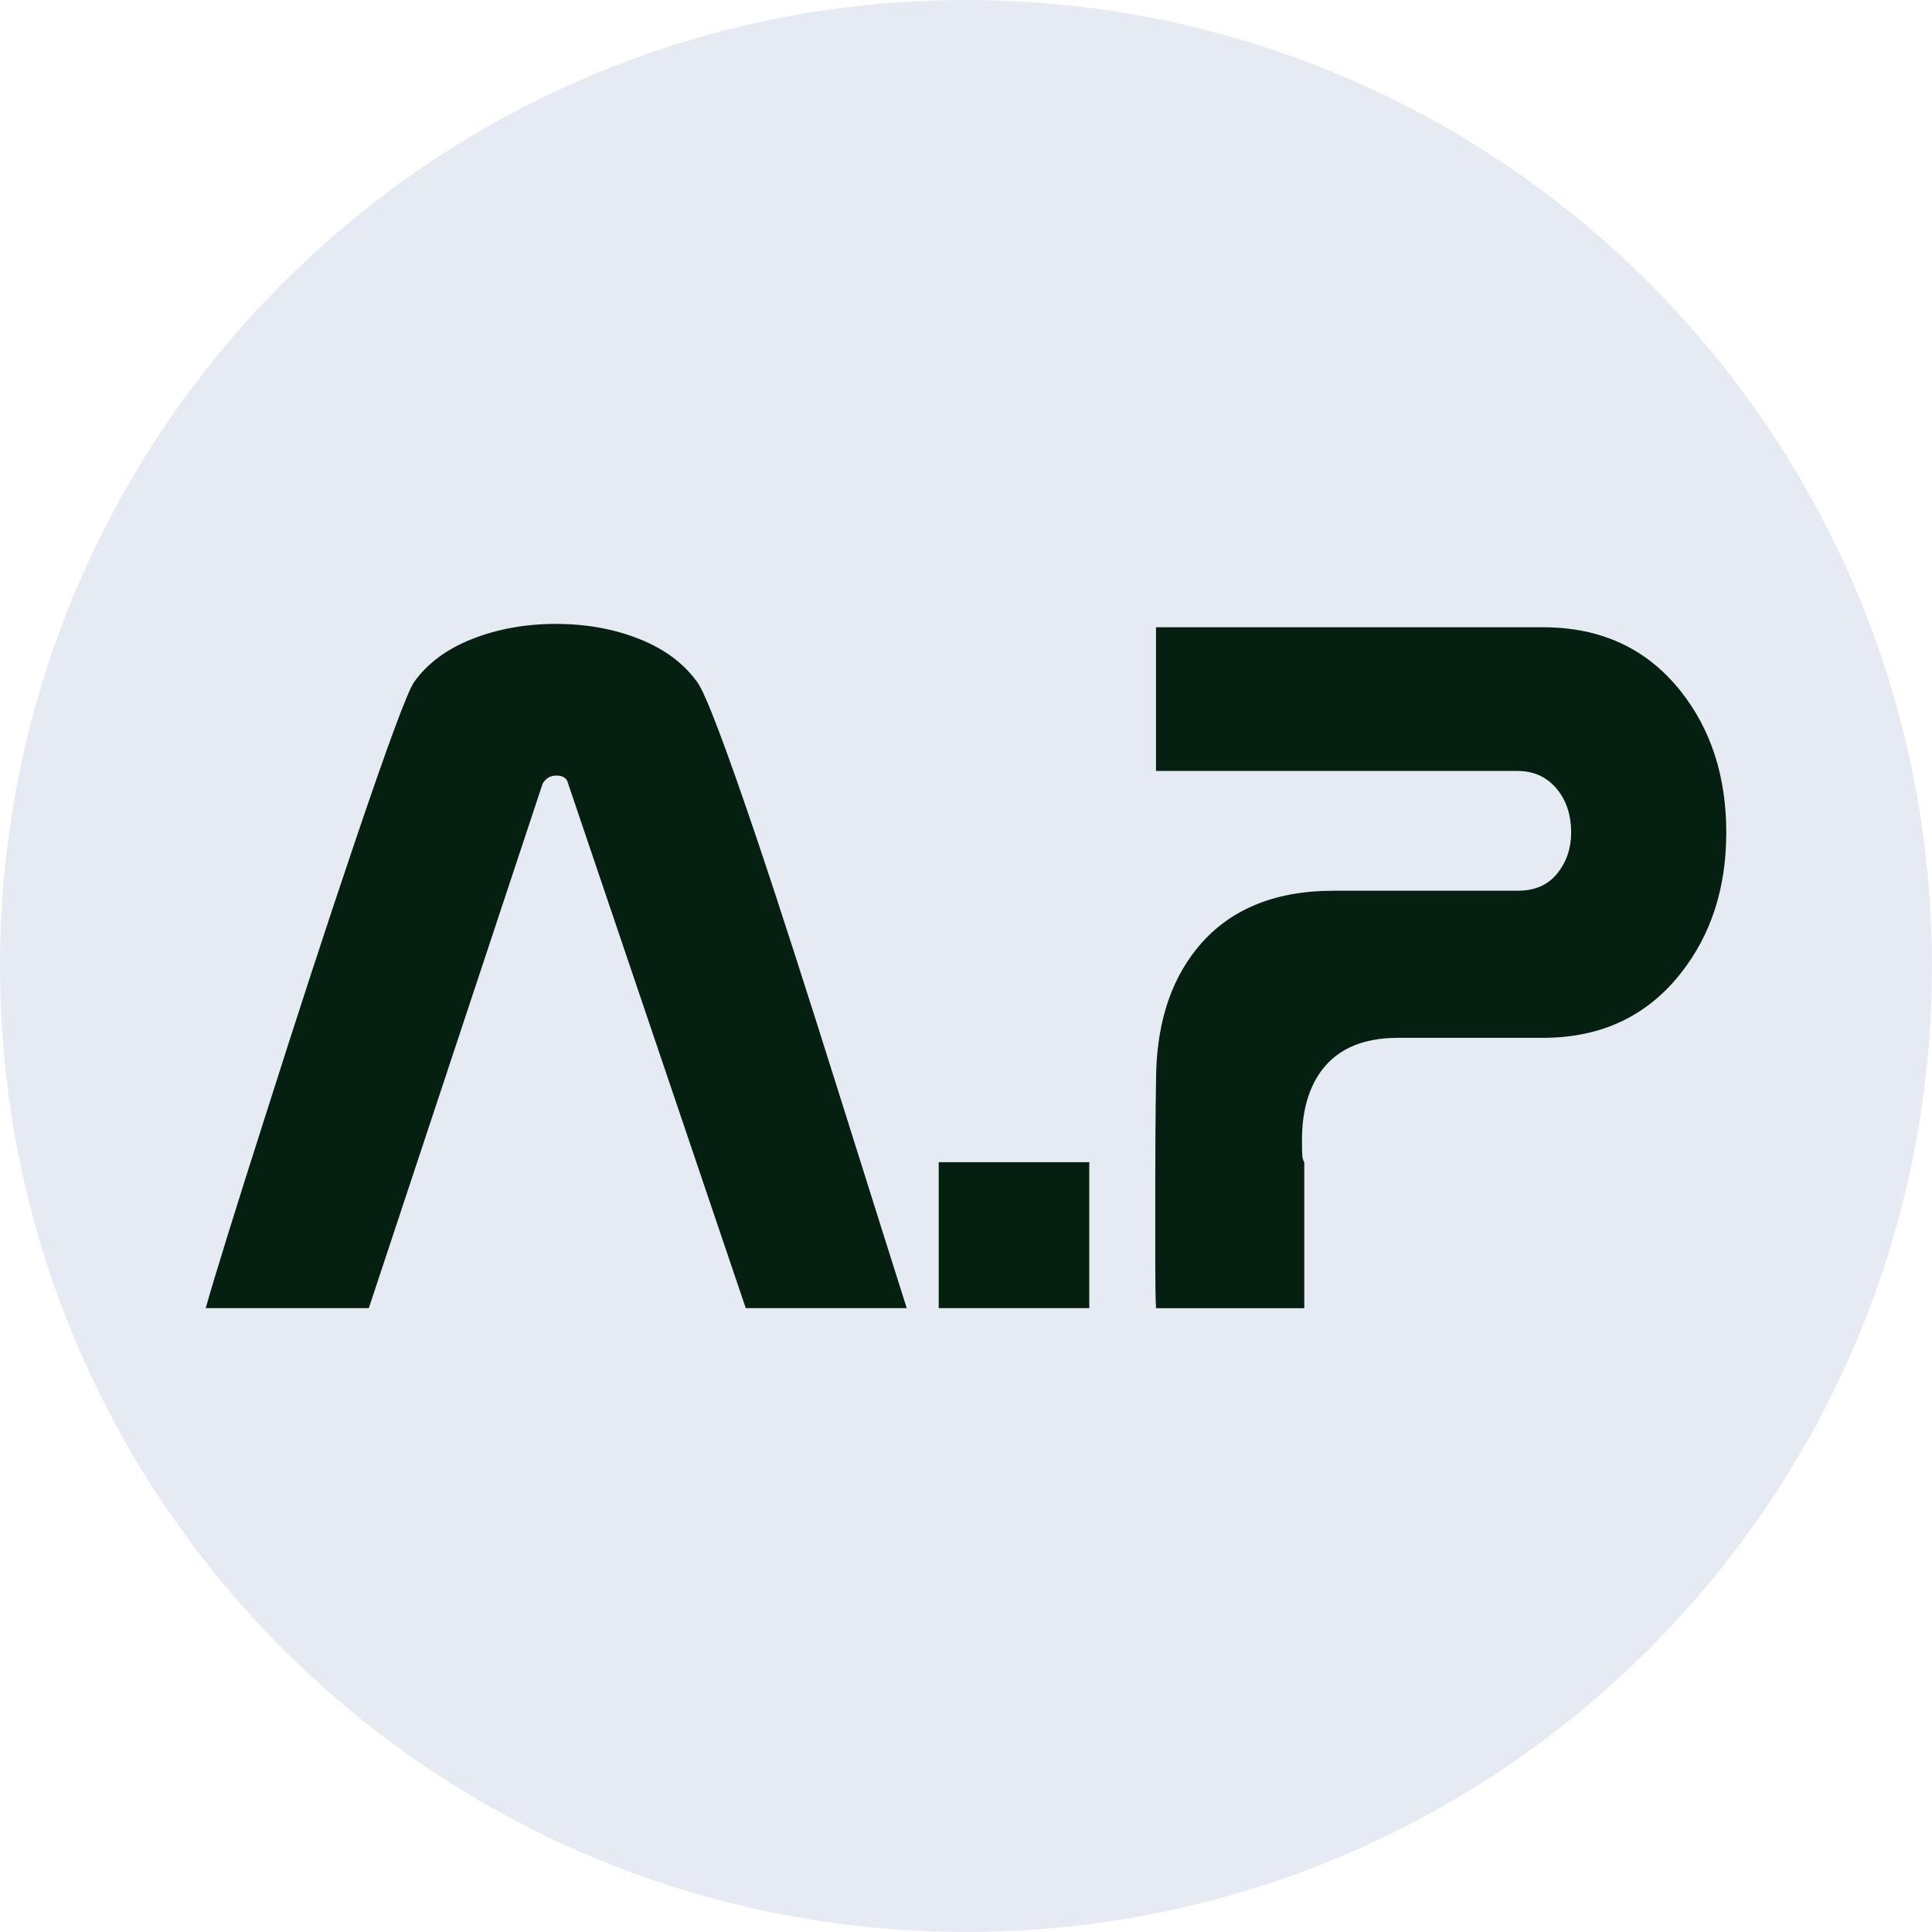 <?xml version="1.0" encoding="UTF-8"?>
<!DOCTYPE svg PUBLIC "-//W3C//DTD SVG 1.1//EN" "http://www.w3.org/Graphics/SVG/1.1/DTD/svg11.dtd">
<!-- Creator: CorelDRAW 2021 (64-Bit) -->
<svg xmlns="http://www.w3.org/2000/svg" xml:space="preserve" width="50mm" height="50mm" version="1.1" style="shape-rendering:geometricPrecision; text-rendering:geometricPrecision; image-rendering:optimizeQuality; fill-rule:evenodd; clip-rule:evenodd"
viewBox="0 0 537.17 537.17"
 xmlns:xlink="http://www.w3.org/1999/xlink"
 xmlns:xodm="http://www.corel.com/coreldraw/odm/2003">
 <defs>
  <style type="text/css">
   <![CDATA[
    .fil0 {fill:#E6EAF3}
    .fil1 {fill:#052011;fill-rule:nonzero}
   ]]>
  </style>
 </defs>
 <g id="Capa_x0020_1">
  <path class="fil0" d="M268.58 0c148.33,0 268.58,120.25 268.58,268.58 0,148.33 -120.25,268.58 -268.58,268.58 -148.33,0 -268.58,-120.25 -268.58,-268.58 0,-148.33 120.25,-268.58 268.58,-268.58z"/>
  <path class="fil1" d="M252.12 363.72l-44.77 0 -49.36 -145.77c-0.32,-1.53 -1.37,-2.32 -3.28,-2.32 -1.74,0 -3.01,0.79 -3.86,2.32l-48.31 145.77 -45.35 0c2.54,-8.98 8.09,-26.9 16.65,-53.64 8.51,-26.8 16.75,-52.11 24.84,-76 8.98,-26.53 14.43,-41.33 16.38,-44.34 3.75,-5.29 9.14,-9.3 16.28,-12.1 7.13,-2.8 14.85,-4.17 23.2,-4.17 8.4,0 16.12,1.37 23.15,4.17 7.08,2.8 12.47,6.82 16.23,12.1 2.27,3.12 7.82,17.76 16.7,44.03 5.44,16.12 13.64,41.49 24.47,76 6.61,20.98 12.26,38.95 17.02,53.96zm50.74 0l-41.86 0 0 -40.59 41.86 0 0 40.59zm126.11 -75.16l-40.33 0c-10.31,0 -17.71,3.49 -22.15,10.47 -3.01,4.76 -4.49,10.73 -4.49,17.92 0,2.59 0.05,4.17 0.11,4.65 0.05,0.53 0.26,1.06 0.53,1.59l0 40.54 -41.22 0c-0.16,-3.12 -0.21,-7.4 -0.21,-12.9 0,-5.5 0,-12.74 0,-21.62 0,-8.93 0.05,-18.45 0.21,-28.49 0,-15.17 3.7,-27.38 11.15,-36.73 8.67,-10.89 21.41,-16.33 38.21,-16.33l51.21 0c4.76,0 8.4,-1.59 10.99,-4.81 2.59,-3.22 3.86,-7.03 3.86,-11.36 0,-4.7 -1.22,-8.62 -3.7,-11.79 -2.8,-3.54 -6.5,-5.34 -11.15,-5.34l-100.58 0 0 -39.96 107.61 0c16.12,0 28.86,5.92 38.27,17.76 8.46,10.68 12.68,23.78 12.68,39.32 0,15.43 -4.23,28.49 -12.68,39.16 -9.41,11.94 -22.2,17.92 -38.32,17.92z"/>
 </g>
</svg>
